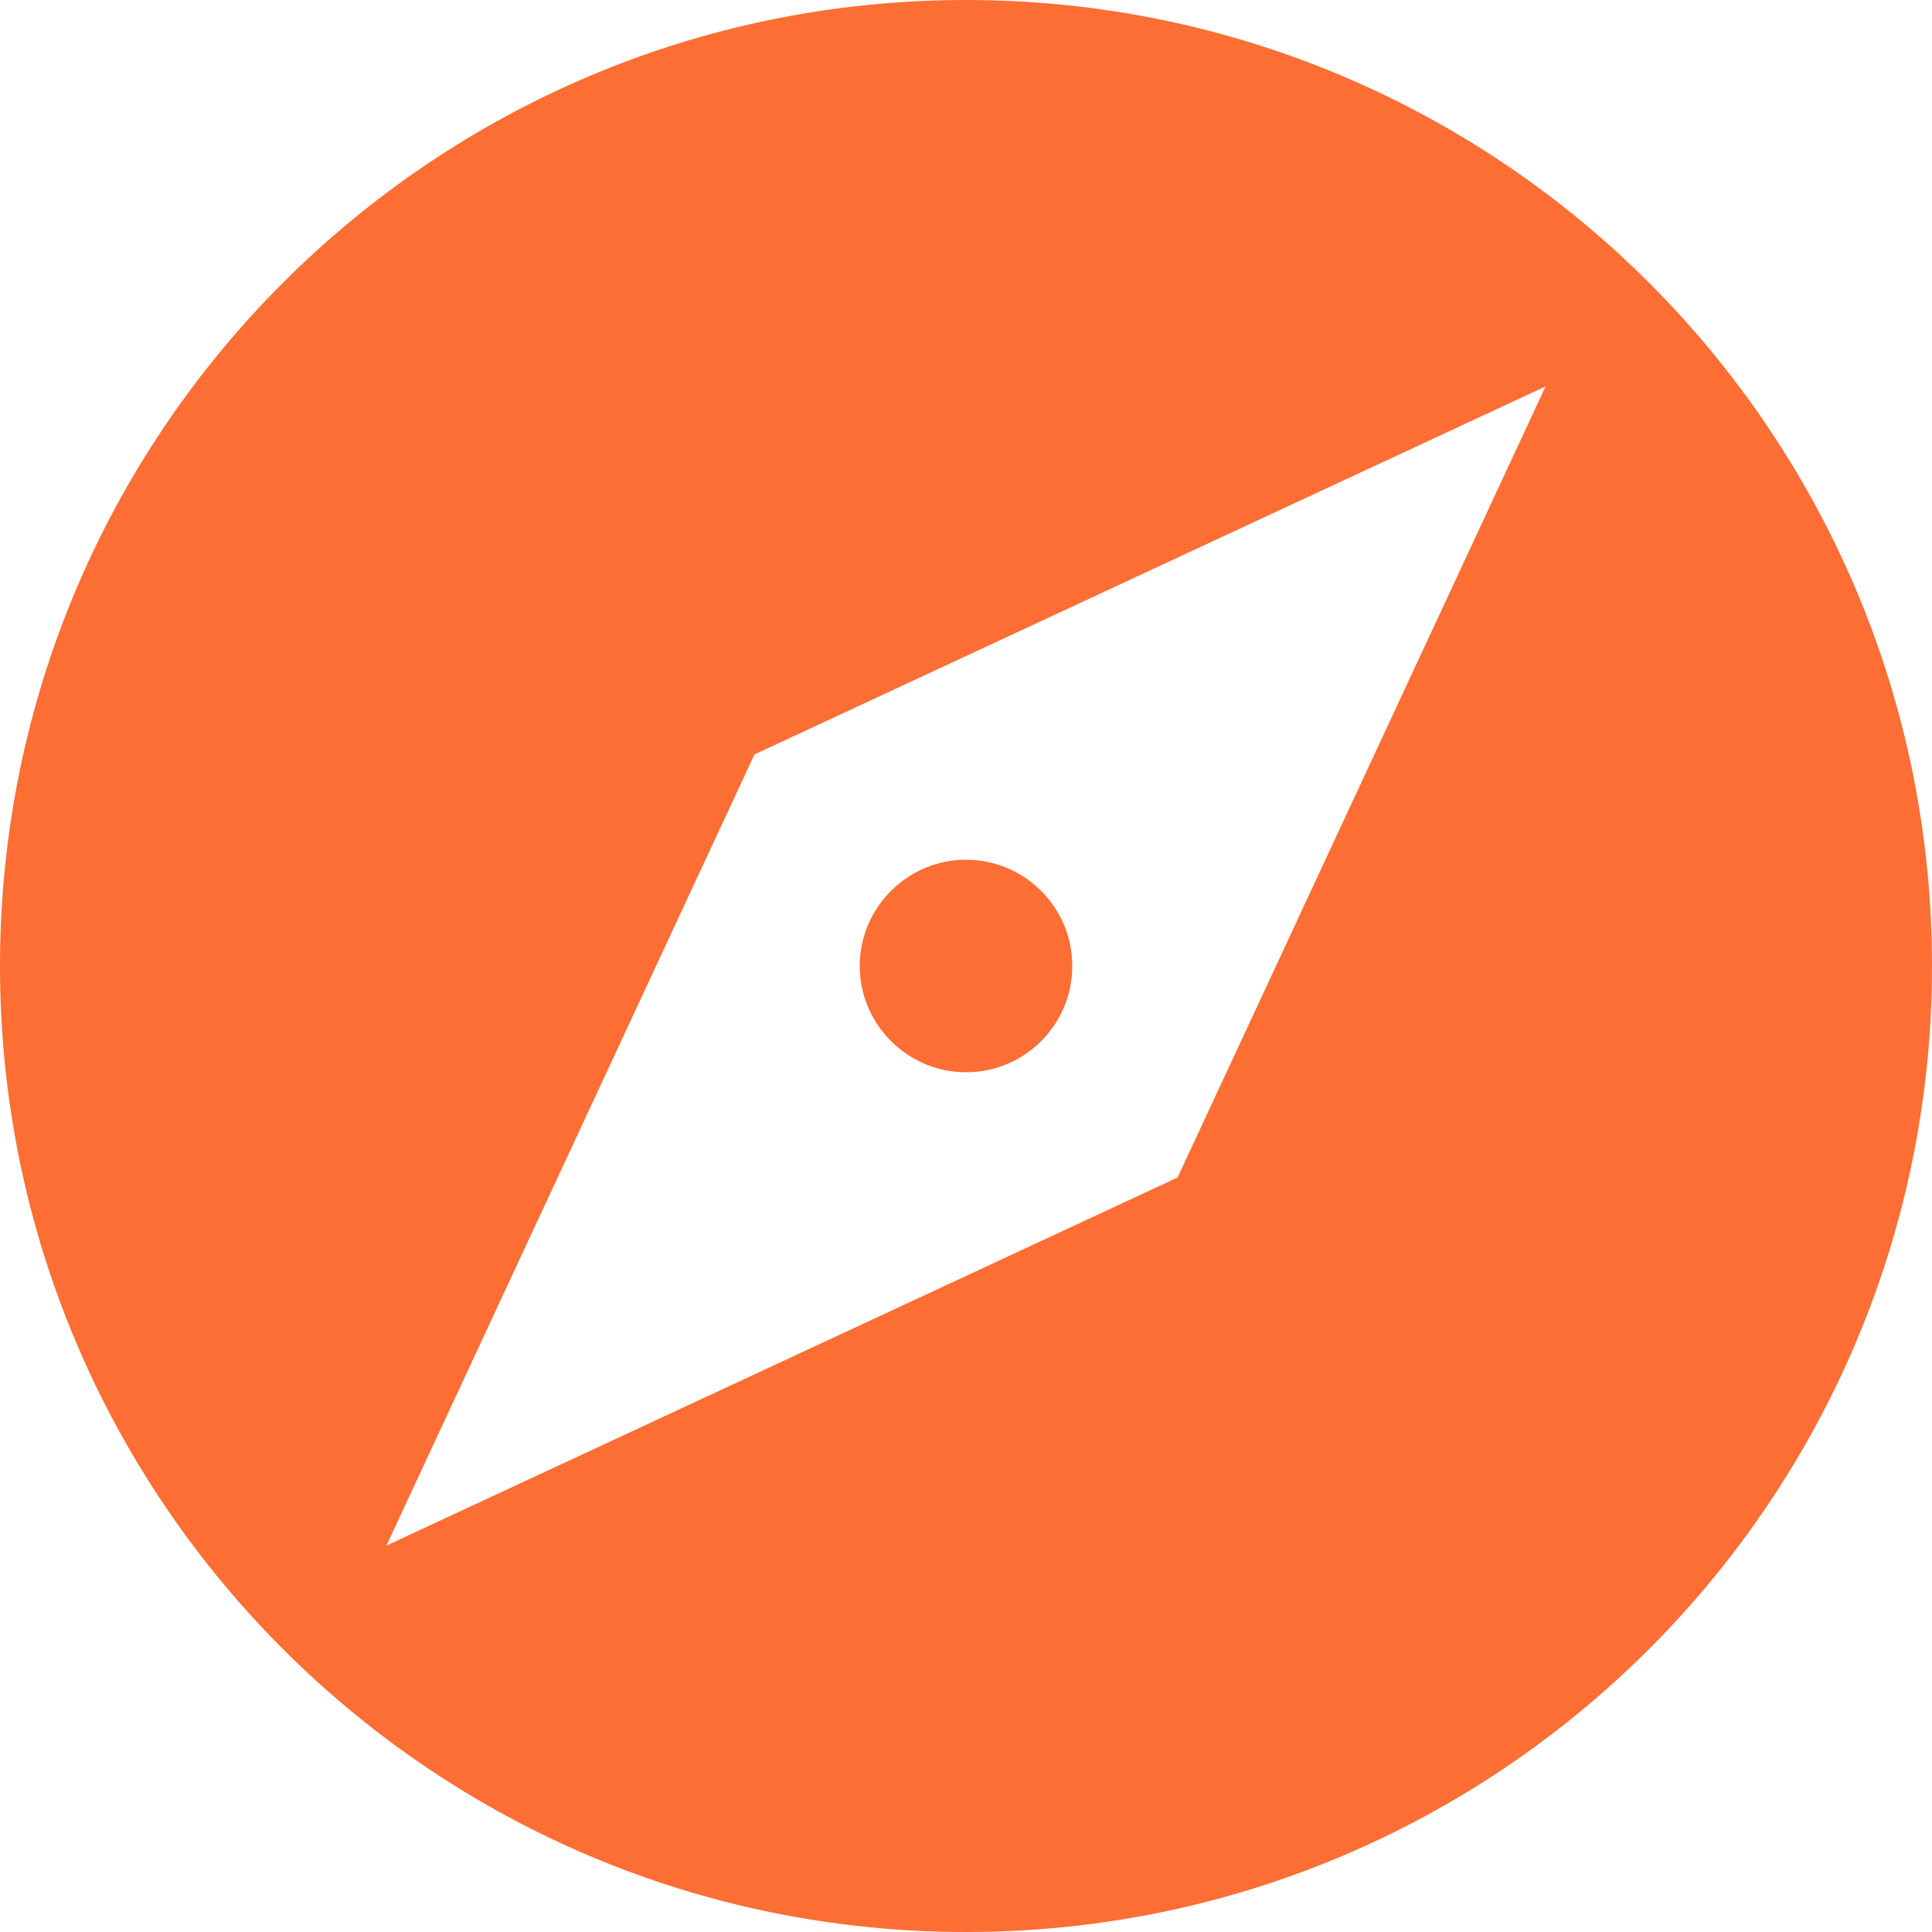 <svg xmlns="http://www.w3.org/2000/svg" xmlns:xlink="http://www.w3.org/1999/xlink" width="500" zoomAndPan="magnify" viewBox="0 0 375 375" height="500" preserveAspectRatio="xMidYMid meet" version="1.0"><rect x="-37.5" width="450" fill="#ffffff" y="-37.5" height="450" fill-opacity="1"/><rect x="-37.5" width="450" fill="#ffffff" y="-37.5" height="450" fill-opacity="1"/><rect x="-37.5" width="450" fill="#ffffff" y="-37.5" height="450" fill-opacity="1"/><path fill="#fc6e34" d="M 187.5 166.875 C 176.156 166.875 166.875 176.156 166.875 187.5 C 166.875 198.844 176.156 208.125 187.5 208.125 C 198.938 208.125 208.125 198.844 208.125 187.5 C 208.125 176.156 198.938 166.875 187.5 166.875 Z M 187.5 0 C 83.906 0 0 83.906 0 187.5 C 0 291 83.906 375 187.5 375 C 291.094 375 375 291 375 187.5 C 375 83.906 291.094 0 187.5 0 Z M 228.562 228.562 L 75 300 L 146.438 146.438 L 300 75 Z M 228.562 228.562 " fill-opacity="1" fill-rule="nonzero"/></svg>